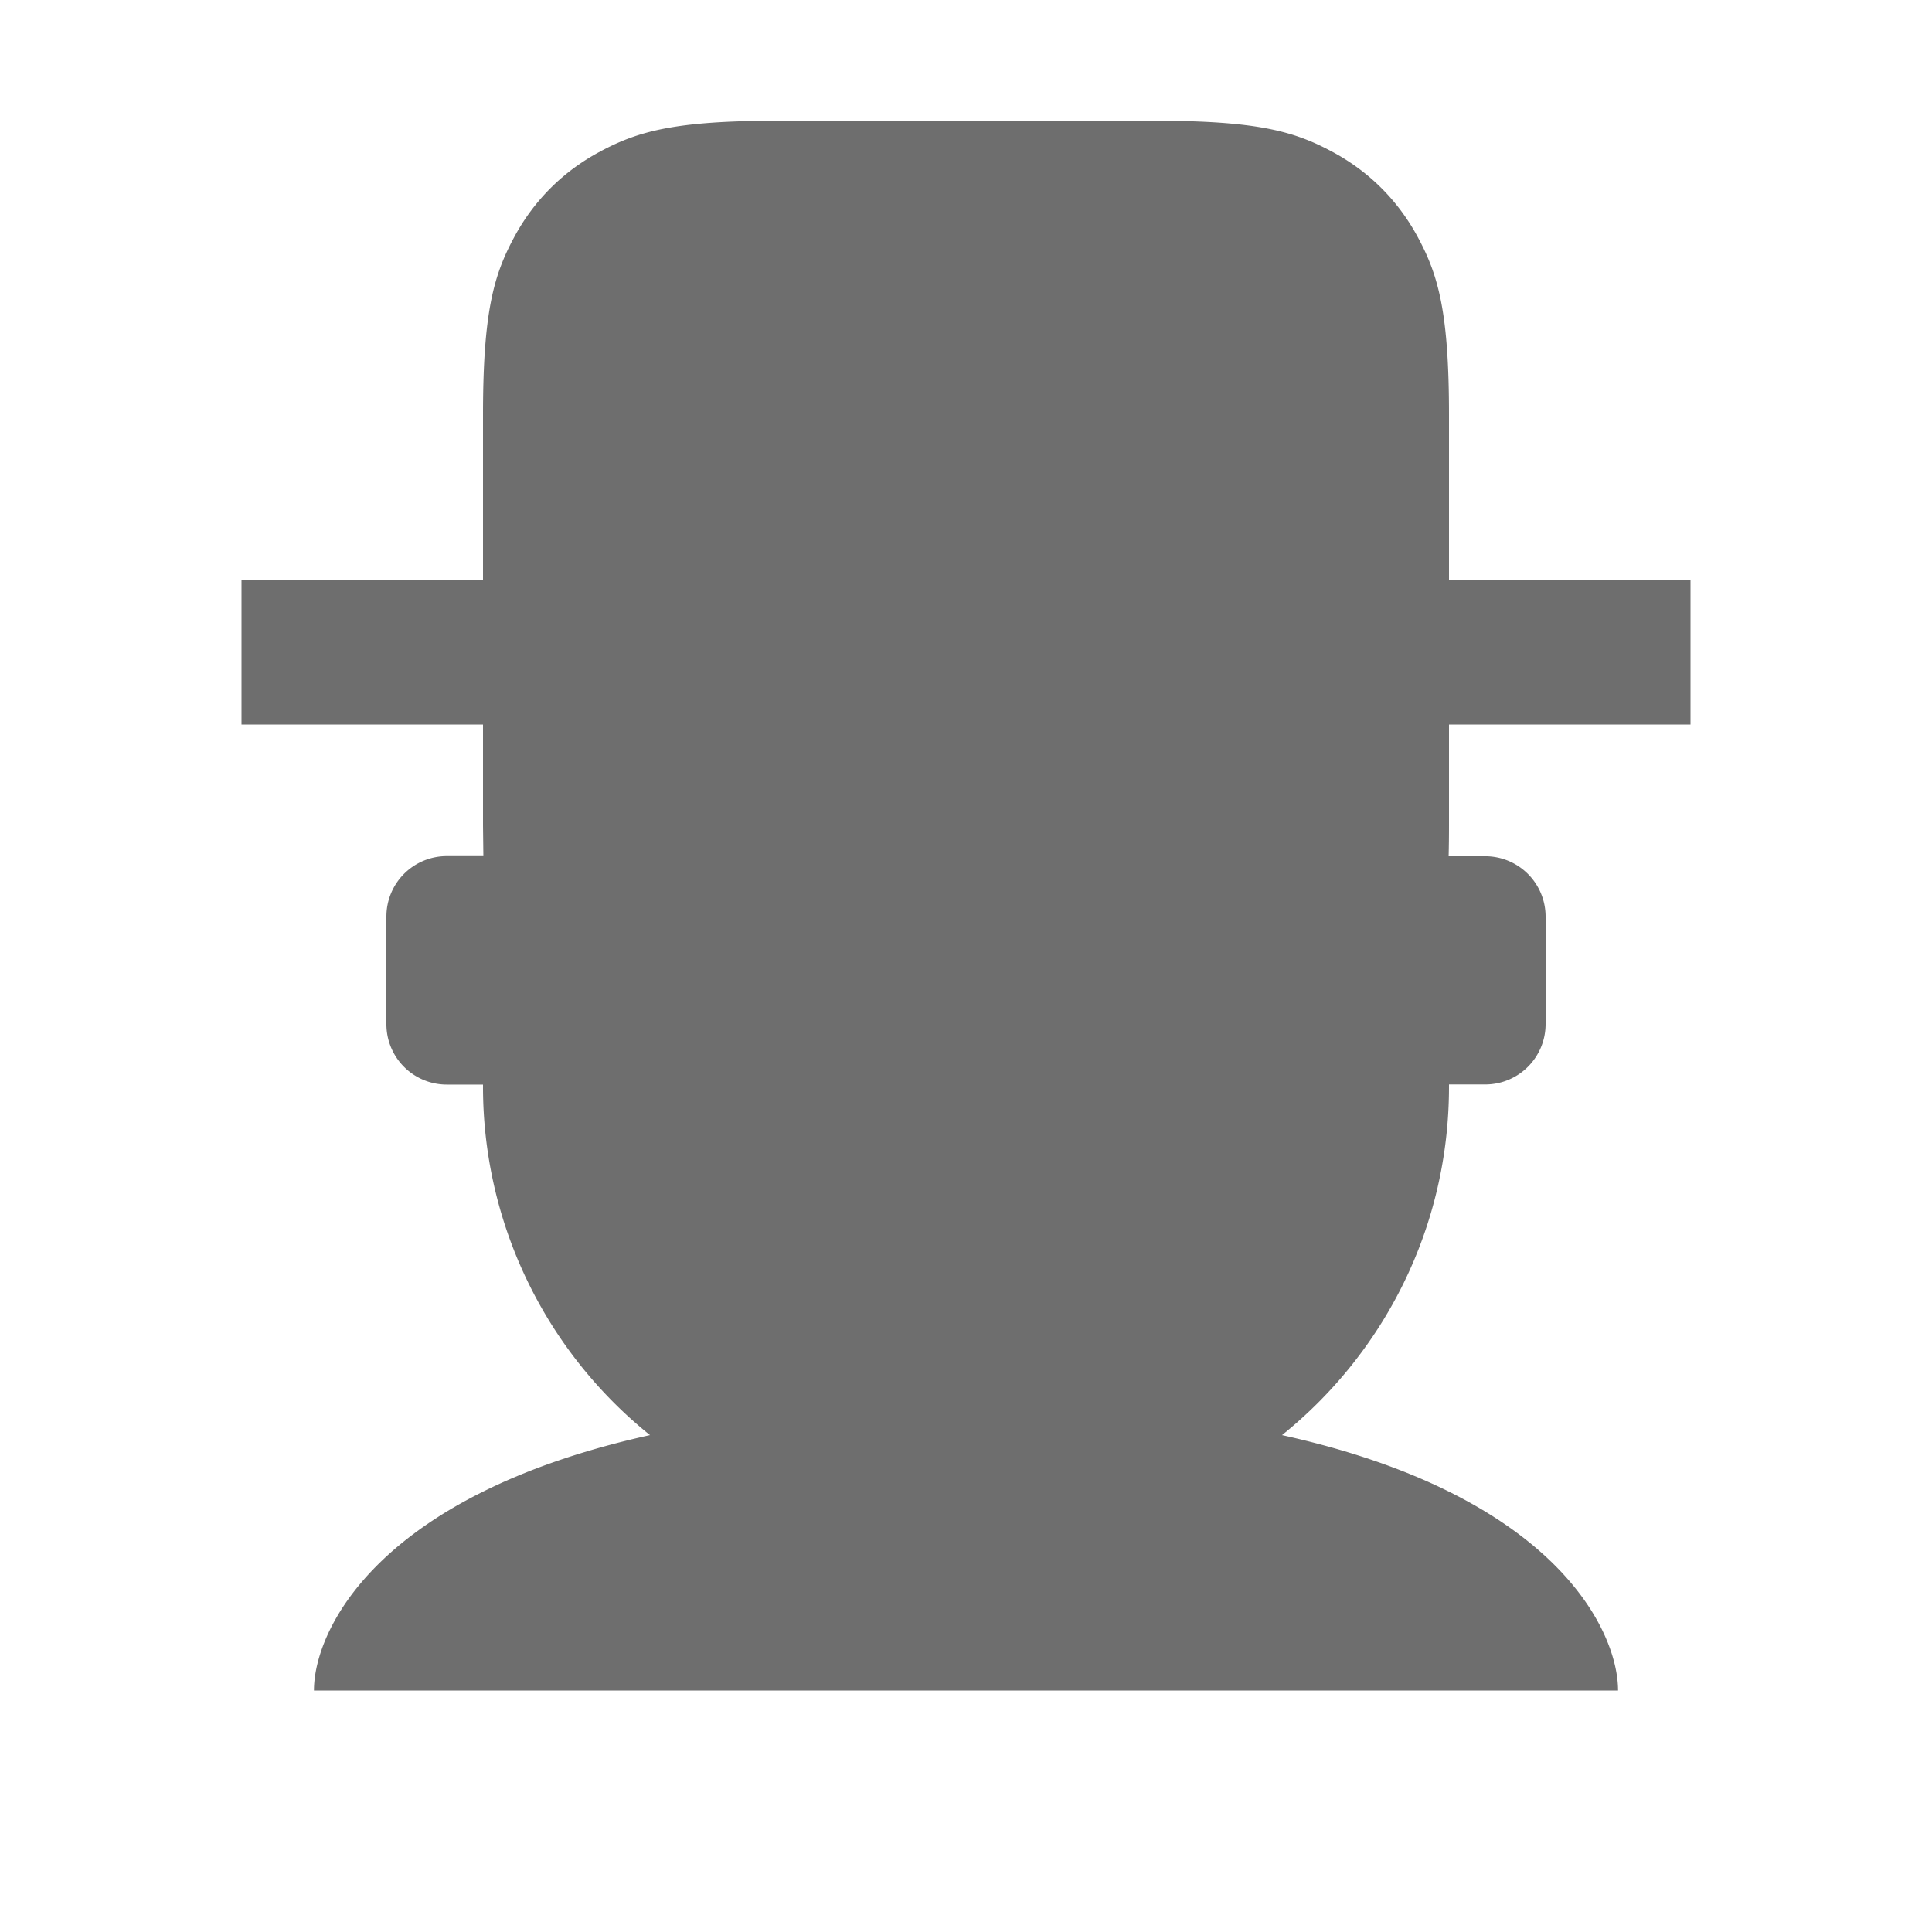 <svg xmlns="http://www.w3.org/2000/svg" width="16" height="16">
  <path fill="#6E6E6E" fill-rule="evenodd"
        d="M5.383 11.885A3.7 3.7 0 0 1 4 9v-.018h-.3a.5.5 0 0 1-.5-.5V7.59a.5.5 0 0 1 .5-.5h.303L4 6.837V6H2V4.8h2V3.436c0-.847.088-1.154.254-1.464.165-.31.408-.553.718-.718.31-.166.617-.254 1.464-.254h3.128c.847 0 1.154.088 1.464.254.31.165.553.408.718.718.166.31.254.617.254 1.464V4.8h2V6h-2v.837q0 .135-.003.254h.303a.5.5 0 0 1 .5.5v.89a.5.5 0 0 1-.5.5H12V9c0 1.166-.54 2.207-1.383 2.885C12.874 12.383 13.4 13.5 13.4 14H2.6c0-.5.526-1.617 2.783-2.115"
        data-themed="true"/>
</svg>